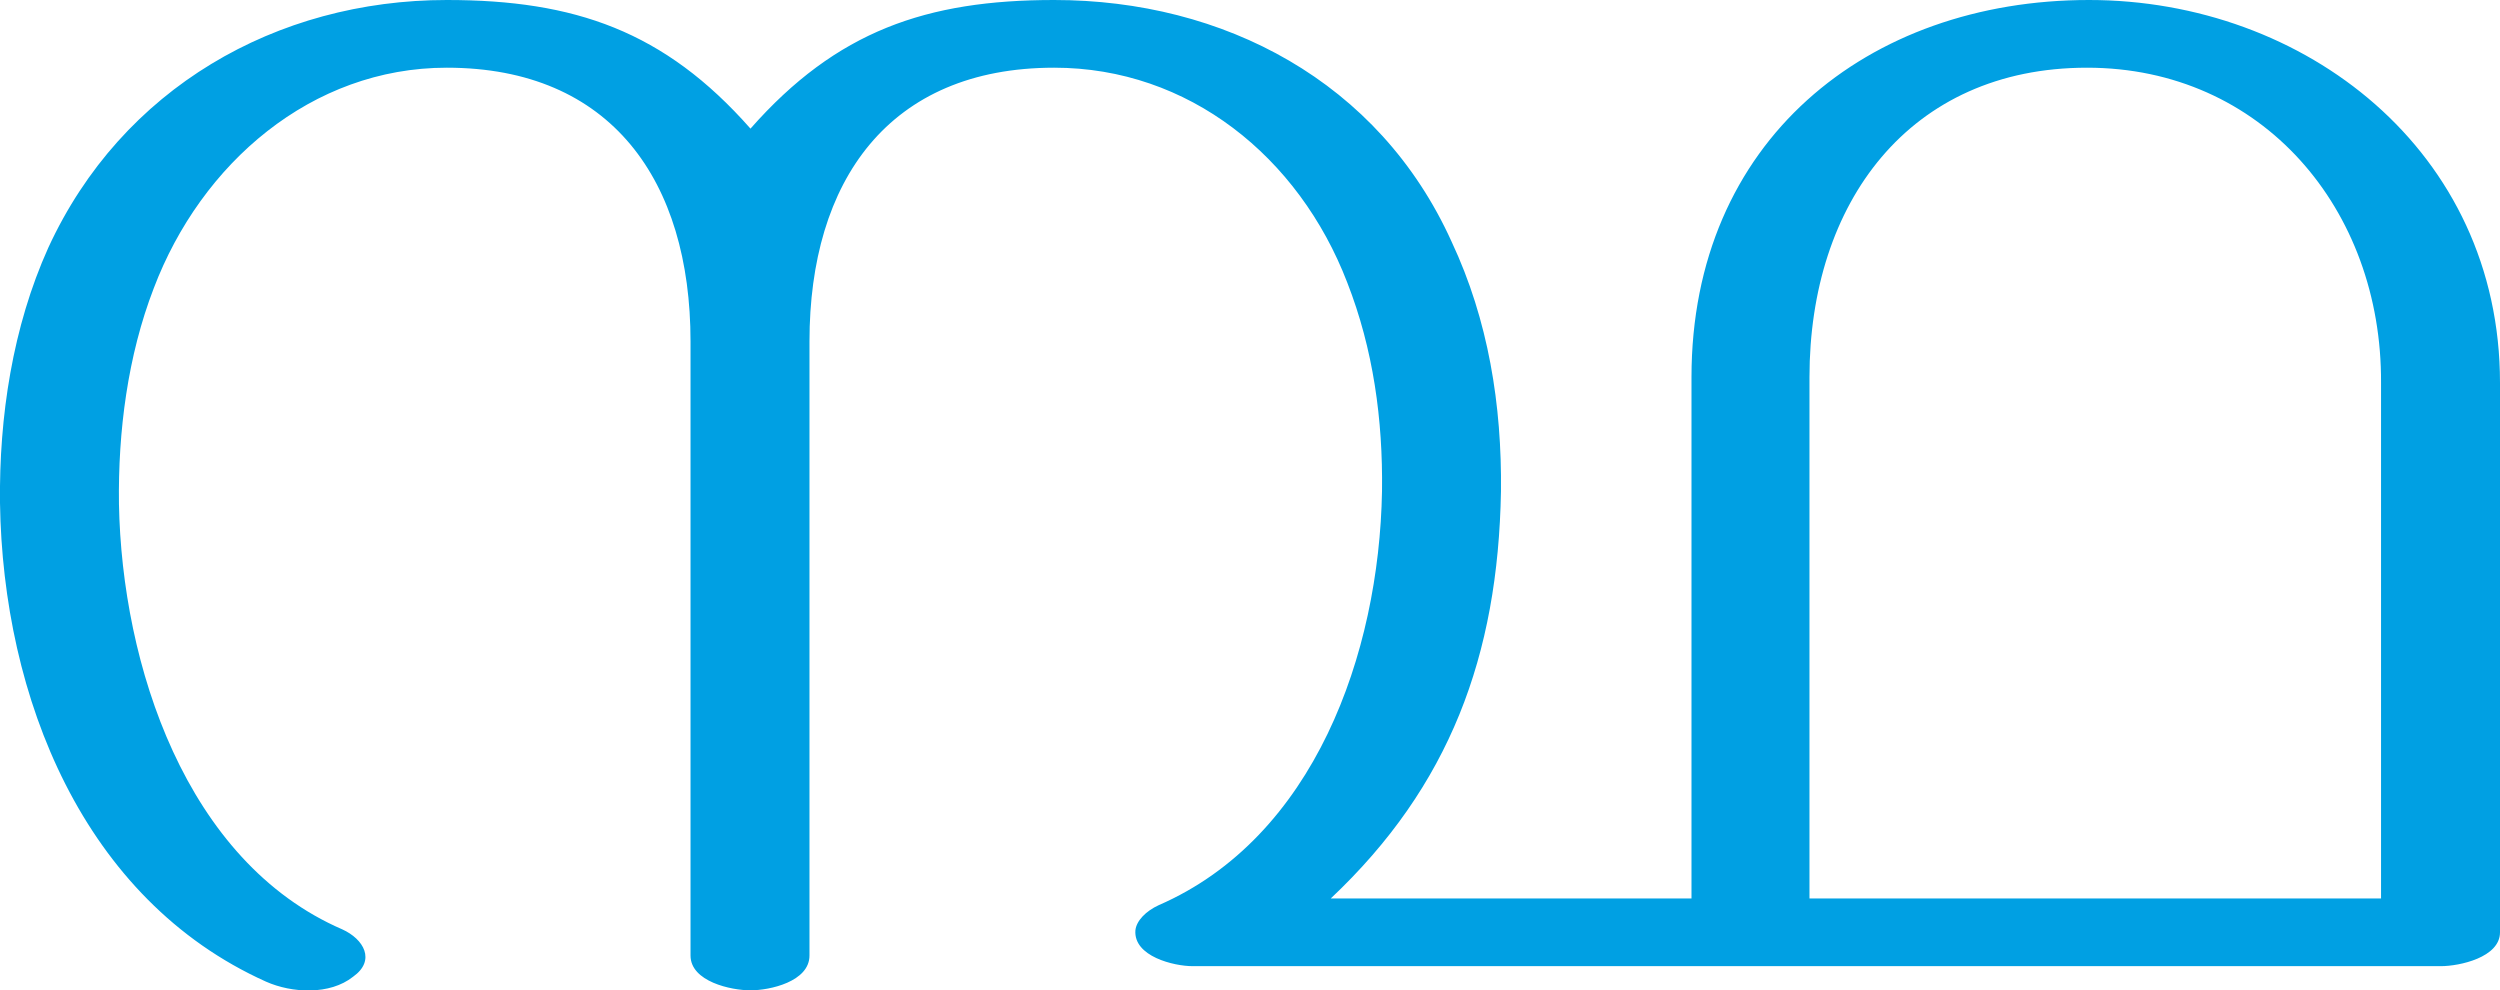 <?xml version="1.0" encoding="UTF-8"?>
<!DOCTYPE svg PUBLIC "-//W3C//DTD SVG 1.1//EN" "http://www.w3.org/Graphics/SVG/1.1/DTD/svg11.dtd">
<!-- Creator: CorelDRAW X8 -->
<svg xmlns="http://www.w3.org/2000/svg" xml:space="preserve" width="2585px" height="1024px" version="1.1" style="shape-rendering:geometricPrecision; text-rendering:geometricPrecision; image-rendering:optimizeQuality; fill-rule:evenodd; clip-rule:evenodd"
viewBox="0 0 2585 1024"
 xmlns:xlink="http://www.w3.org/1999/xlink">
 <defs>
  <style type="text/css">
   <![CDATA[
    .fil0 {fill:#00A0E3;fill-rule:nonzero}
   ]]>
  </style>
 </defs>
 <g id="Layer_x0020_1">
  <path class="fil0" d="M1198 936c-13,6 -23,16 -24,26 -2,27 40,37 59,37l1291 0c19,0 61,-9 61,-35l0 -568c0,-240 -202,-396 -425,-396 -229,0 -411,146 -411,390l0 539 -373 0c123,-116 173,-251 176,-421 1,-89 -13,-177 -51,-258 -75,-166 -236,-250 -411,-250 -132,0 -225,32 -314,133 -89,-101 -182,-133 -314,-133 -176,0 -336,91 -412,256 -37,82 -51,175 -50,264 3,201 86,410 275,495 27,12 66,14 90,-5 24,-17 11,-39 -11,-49 -162,-70 -228,-274 -231,-440 -1,-75 9,-153 36,-223 49,-129 163,-228 303,-228 170,0 252,117 252,283l0 635c0,27 42,36 62,36 20,0 61,-9 61,-36l0 -635c0,-166 82,-283 253,-283 139,0 253,92 303,222 27,69 37,142 36,216 -3,168 -70,358 -231,428zm673 -546c0,-180 103,-320 287,-320 181,0 305,146 304,326l0 533 -591 0 0 -539z"/>
 </g>
</svg>
